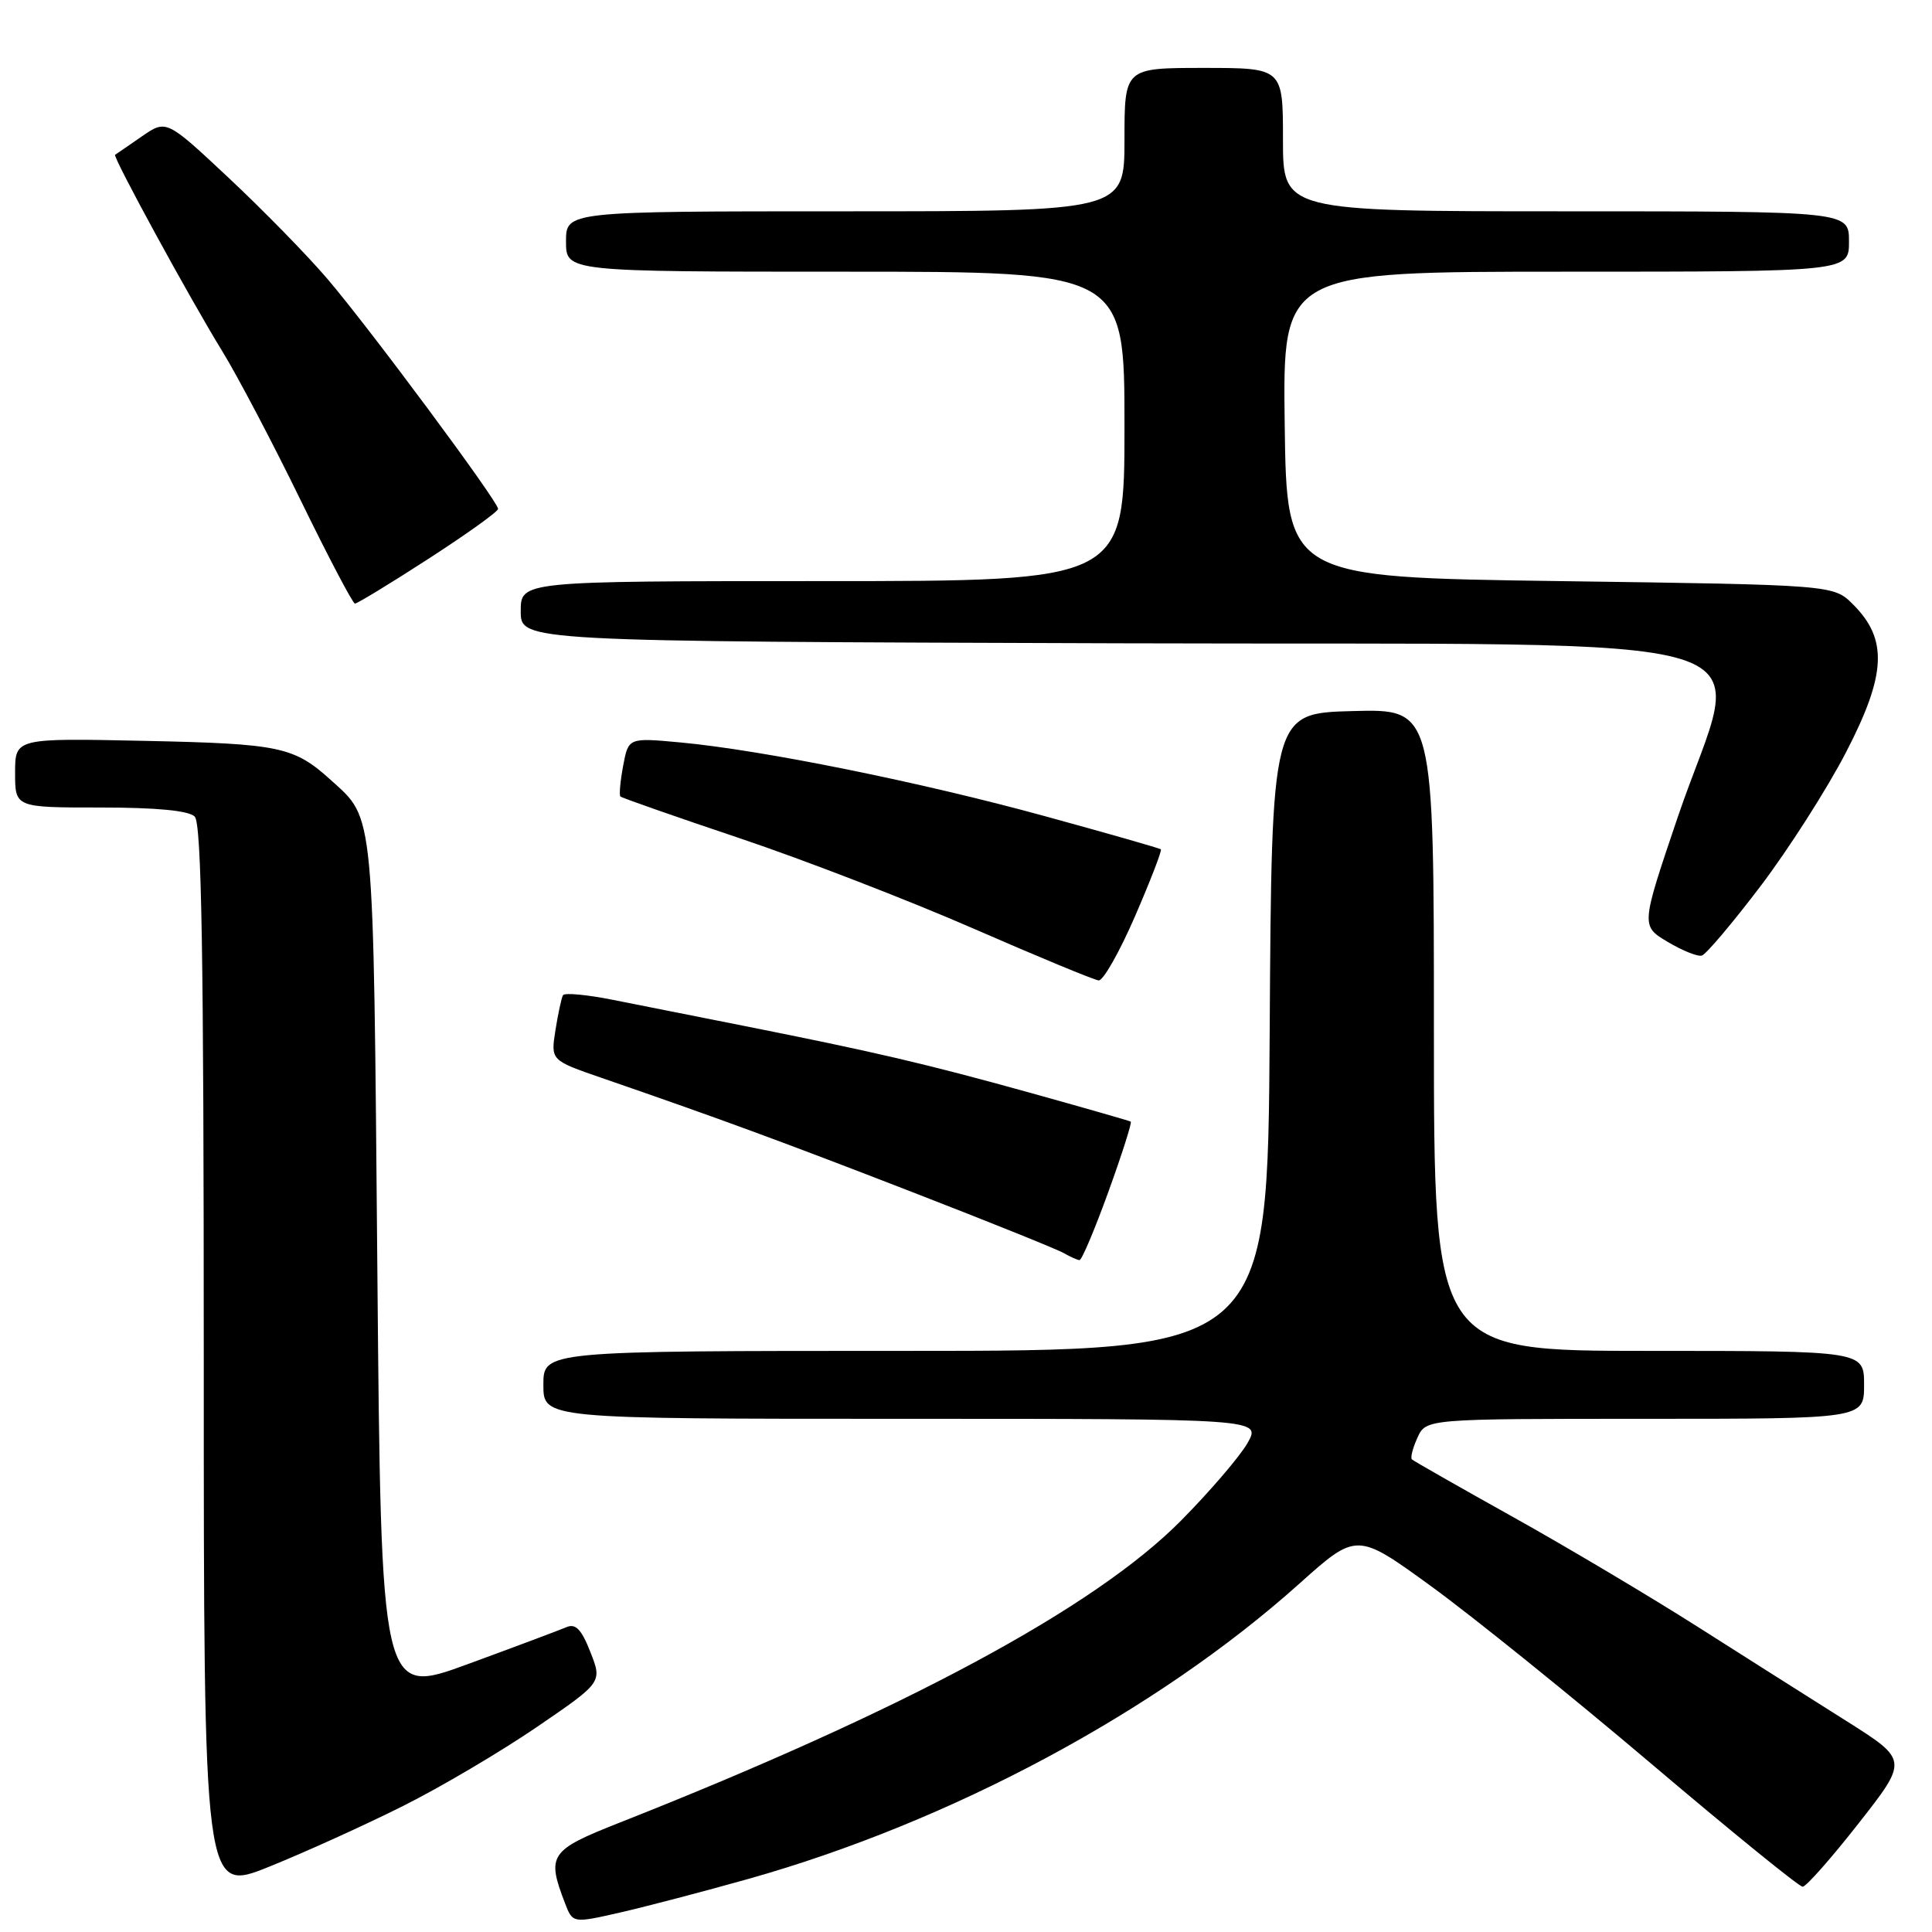 <?xml version="1.0" encoding="UTF-8" standalone="no"?>
<!DOCTYPE svg PUBLIC "-//W3C//DTD SVG 1.1//EN" "http://www.w3.org/Graphics/SVG/1.1/DTD/svg11.dtd" >
<svg xmlns="http://www.w3.org/2000/svg" xmlns:xlink="http://www.w3.org/1999/xlink" version="1.1" viewBox="0 0 256 256">
 <g >
 <path fill="currentColor"
d=" M 99.22 248.95 C 125.96 241.41 153.24 226.80 172.14 209.87 C 179.78 203.03 179.78 203.03 189.64 210.19 C 195.06 214.13 208.17 224.69 218.76 233.67 C 229.35 242.65 238.39 250.00 238.86 250.00 C 239.32 250.00 242.66 246.22 246.27 241.61 C 252.85 233.22 252.85 233.22 244.67 228.05 C 240.18 225.22 231.32 219.61 225.00 215.59 C 218.68 211.57 207.65 205.01 200.50 201.02 C 193.35 197.03 187.31 193.59 187.09 193.38 C 186.86 193.18 187.19 191.88 187.82 190.50 C 188.96 188.00 188.96 188.00 217.98 188.00 C 247.00 188.00 247.00 188.00 247.00 183.50 C 247.00 179.00 247.00 179.00 218.50 179.00 C 190.00 179.00 190.00 179.00 190.00 136.47 C 190.00 93.93 190.00 93.93 179.25 94.22 C 168.50 94.50 168.50 94.50 168.24 136.75 C 167.98 179.00 167.98 179.00 119.99 179.00 C 72.00 179.00 72.00 179.00 72.00 183.50 C 72.00 188.00 72.00 188.00 119.56 188.00 C 167.11 188.00 167.11 188.00 165.31 191.20 C 164.31 192.96 160.35 197.59 156.50 201.48 C 145.05 213.06 119.85 226.61 82.00 241.55 C 72.83 245.17 72.41 245.80 74.86 252.17 C 75.89 254.85 75.89 254.85 82.20 253.41 C 85.66 252.62 93.32 250.61 99.22 248.95 Z  M 53.41 239.30 C 58.41 236.80 66.39 232.08 71.15 228.83 C 79.81 222.91 79.81 222.91 78.23 218.91 C 77.06 215.91 76.27 215.09 75.08 215.60 C 74.21 215.97 68.33 218.18 62.00 220.50 C 50.50 224.72 50.50 224.72 50.00 168.11 C 49.46 106.63 49.65 108.63 43.85 103.37 C 38.95 98.94 37.11 98.55 19.25 98.17 C 2.00 97.80 2.00 97.80 2.00 102.40 C 2.00 107.00 2.00 107.00 13.30 107.00 C 20.76 107.00 25.01 107.41 25.80 108.20 C 26.71 109.11 27.00 126.45 27.00 180.12 C 27.00 250.84 27.00 250.84 35.66 247.35 C 40.42 245.43 48.41 241.81 53.41 239.30 Z  M 146.87 157.91 C 148.68 152.91 150.01 148.73 149.83 148.62 C 149.65 148.51 143.65 146.79 136.50 144.80 C 122.64 140.95 115.99 139.40 98.50 135.92 C 92.45 134.72 84.68 133.17 81.24 132.49 C 77.79 131.80 74.80 131.52 74.60 131.87 C 74.40 132.22 73.95 134.30 73.60 136.50 C 72.97 140.50 72.97 140.50 79.73 142.83 C 95.43 148.25 103.49 151.21 120.99 158.00 C 131.16 161.94 140.16 165.57 140.99 166.06 C 141.82 166.54 142.74 166.95 143.04 166.97 C 143.34 166.99 145.06 162.91 146.87 157.91 Z  M 150.40 121.40 C 152.45 116.67 153.99 112.68 153.82 112.54 C 153.64 112.39 146.75 110.42 138.50 108.16 C 122.10 103.65 101.03 99.39 90.19 98.38 C 83.27 97.74 83.27 97.74 82.57 101.47 C 82.19 103.52 82.02 105.35 82.21 105.54 C 82.39 105.72 89.49 108.21 97.98 111.06 C 106.47 113.91 120.42 119.30 128.96 123.03 C 137.51 126.76 144.99 129.86 145.58 129.91 C 146.18 129.96 148.35 126.13 150.40 121.40 Z  M 233.28 117.42 C 237.00 112.51 242.12 104.50 244.64 99.62 C 249.95 89.35 250.16 84.71 245.55 80.10 C 242.96 77.50 242.96 77.50 206.73 77.00 C 170.50 76.50 170.50 76.50 170.23 56.25 C 169.96 36.00 169.96 36.00 207.48 36.00 C 245.00 36.00 245.00 36.00 245.00 32.00 C 245.00 28.00 245.00 28.00 207.50 28.00 C 170.00 28.00 170.00 28.00 170.00 18.50 C 170.00 9.00 170.00 9.00 159.50 9.00 C 149.00 9.00 149.00 9.00 149.00 18.50 C 149.00 28.00 149.00 28.00 112.00 28.00 C 75.00 28.00 75.00 28.00 75.00 32.00 C 75.00 36.00 75.00 36.00 112.00 36.00 C 149.00 36.00 149.00 36.00 149.00 56.50 C 149.00 77.00 149.00 77.00 109.00 77.00 C 69.00 77.00 69.00 77.00 69.00 80.99 C 69.00 84.99 69.00 84.99 148.25 85.24 C 239.59 85.54 230.92 82.83 222.27 108.39 C 217.43 122.69 217.43 122.69 220.97 124.80 C 222.91 125.96 224.95 126.78 225.50 126.62 C 226.05 126.47 229.55 122.33 233.28 117.42 Z  M 56.78 74.04 C 61.85 70.76 66.00 67.79 66.00 67.43 C 66.00 66.45 48.75 43.20 43.32 36.88 C 40.67 33.78 34.80 27.78 30.27 23.54 C 22.04 15.83 22.04 15.83 18.77 18.09 C 16.97 19.34 15.39 20.42 15.25 20.51 C 14.89 20.73 25.14 39.53 29.43 46.50 C 31.46 49.80 36.13 58.68 39.81 66.23 C 43.49 73.78 46.74 79.96 47.03 79.98 C 47.32 79.99 51.71 77.32 56.78 74.04 Z "/>
</g>
</svg>
